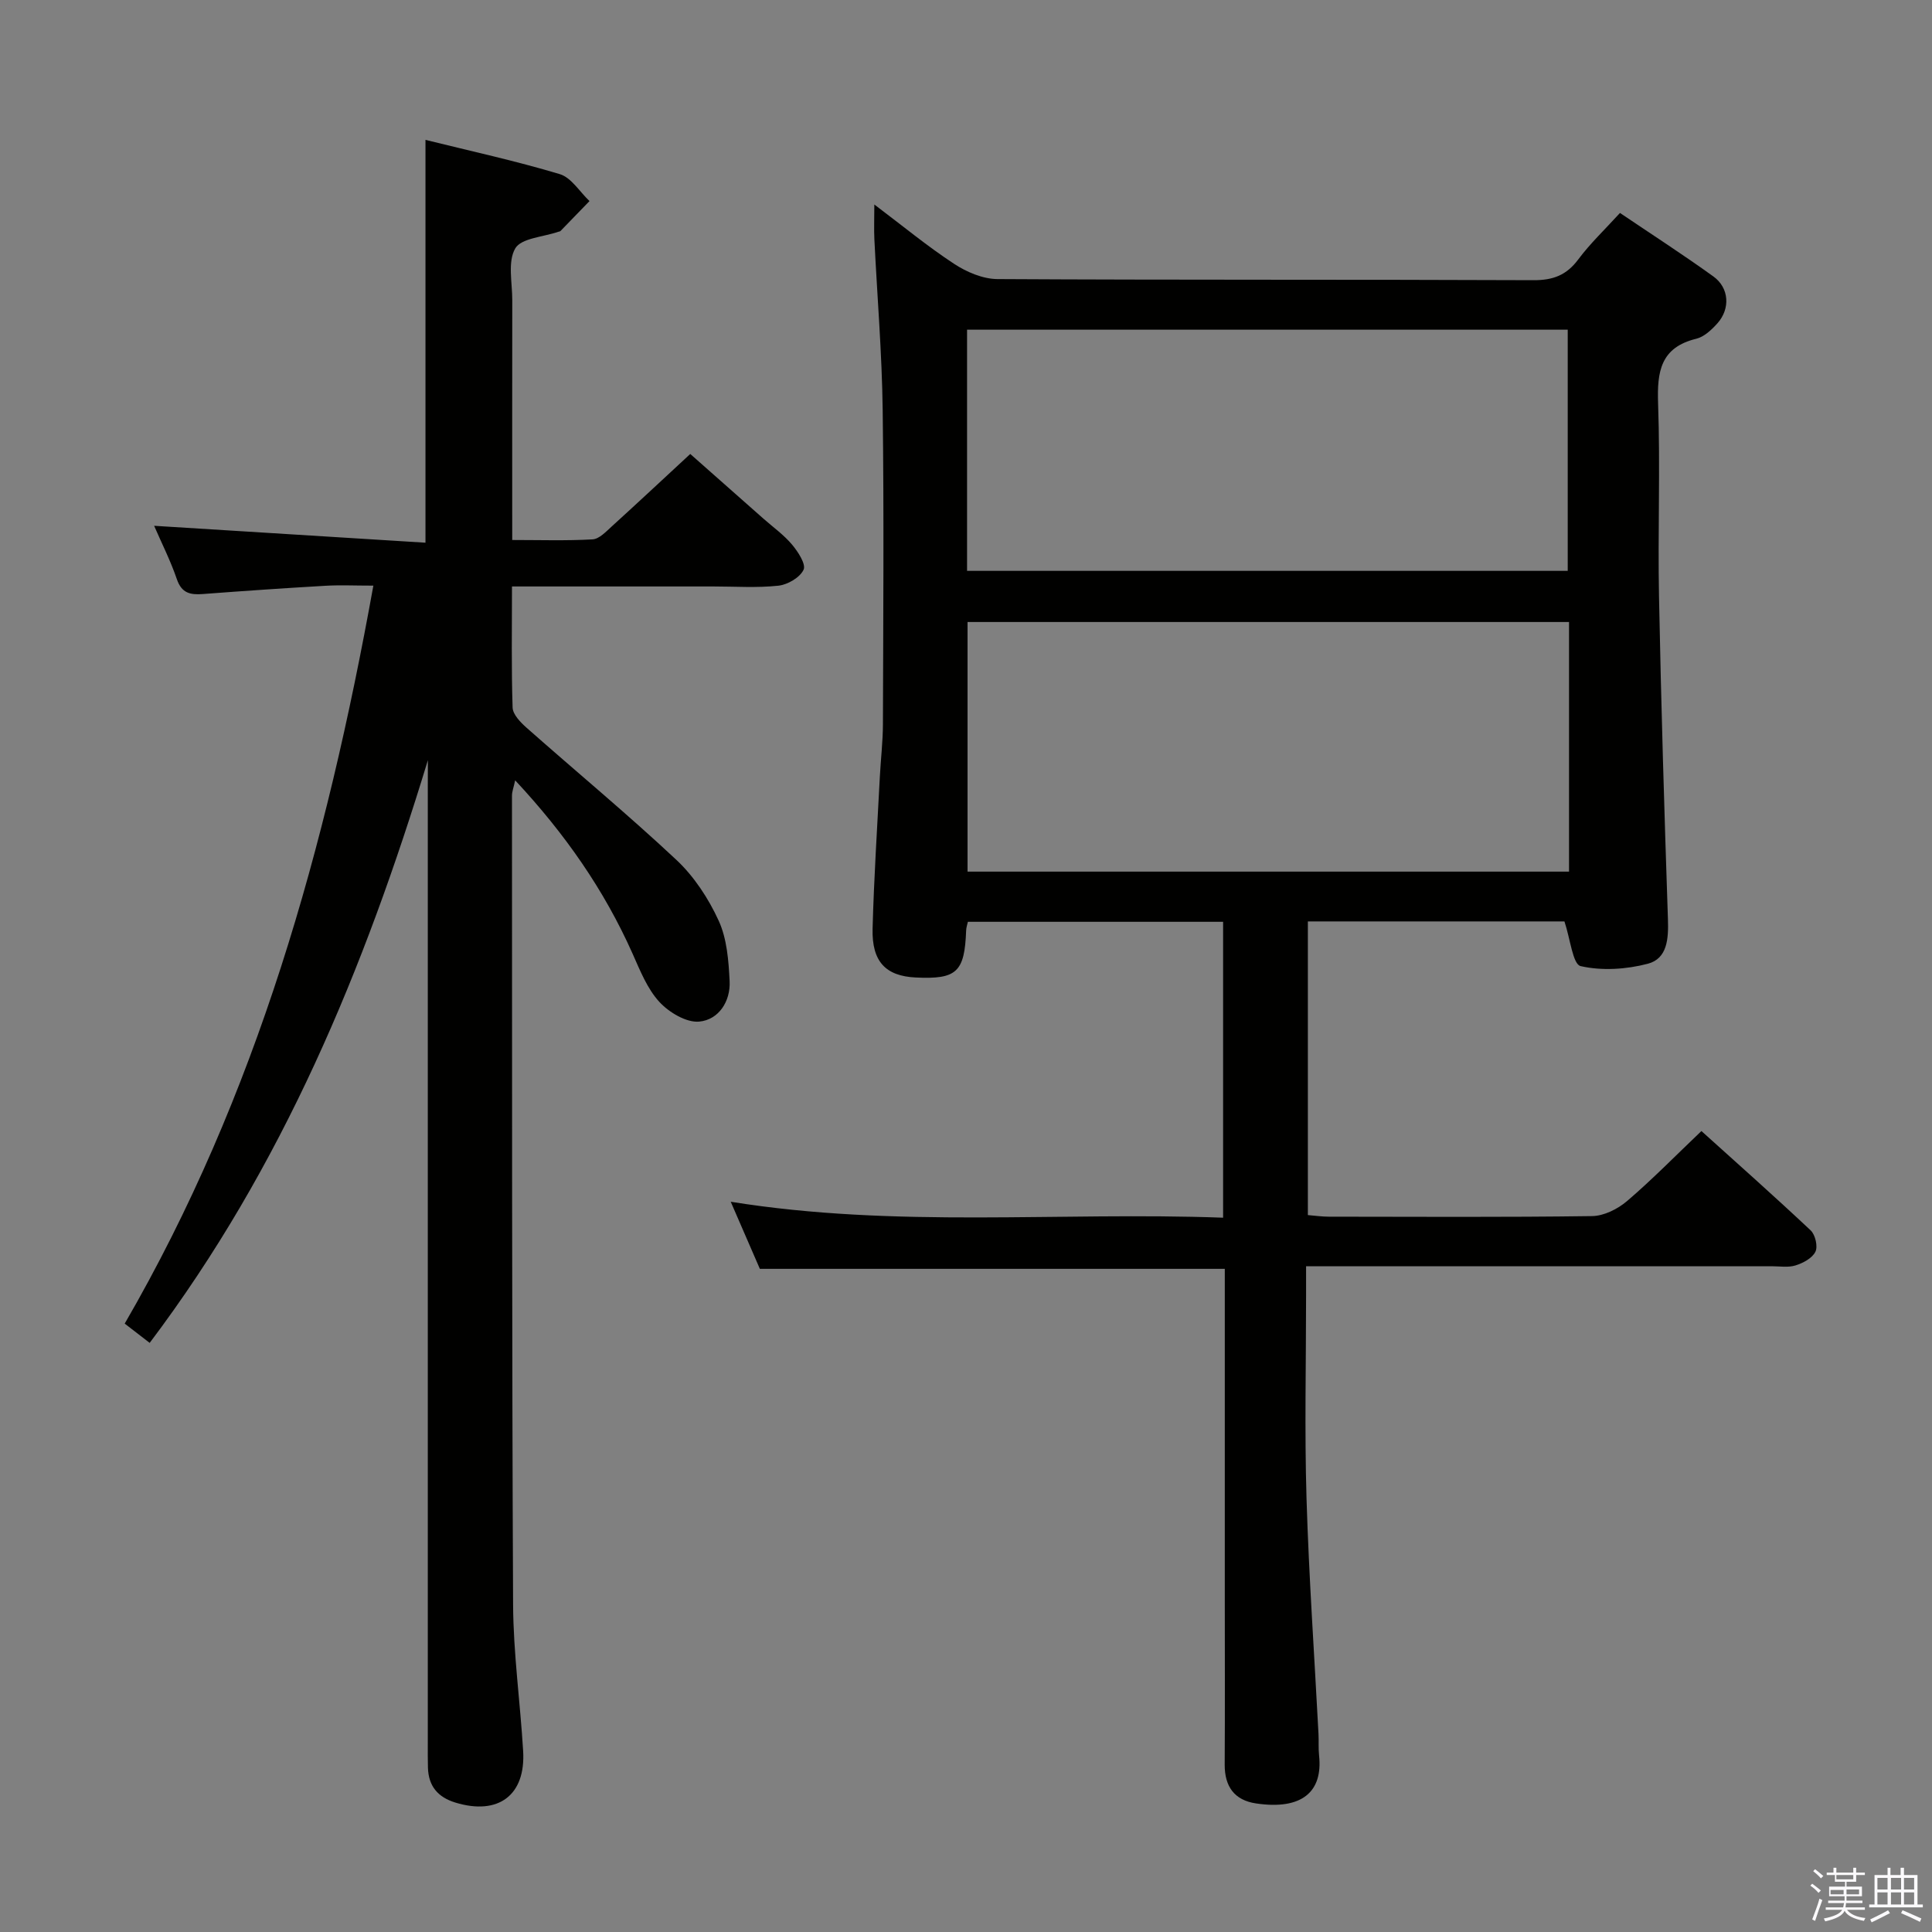 <svg enable-background="new 0 0 400 400" viewBox="0 0 400 400" xmlns="http://www.w3.org/2000/svg"><rect x="0" y="0" width="400" height="400" fill="#808080" stroke="none"/><path d="m374.8 390.4.4-.4c.7.5 1.3 1 1.8 1.4l-.5.5c-.5-.6-1.1-1.1-1.7-1.5zm1 7.3-.6-.3c.5-1.4 1.1-2.8 1.5-4.3.2.1.4.2.6.3-.5 1.3-1 2.8-1.5 4.3zm-.4-10.3.4-.4c.4.3 1 .8 1.7 1.4l-.5.5c-.4-.5-1-1-1.6-1.5zm2.5.3h1.7v-1h.6v1h3.5v-1h.6v1h1.8v.5h-1.8v1.4h-2v1h3.2v2h-3.2v.9h3.3v.5h-3.4c0 .3-.1.6-.1.9h4v.5h-3.7c.7.9 1.9 1.5 3.8 1.7-.1.2-.2.4-.3.6-2.1-.4-3.5-1.1-4-2.1-.4 1-1.8 1.7-4 2.2-.1-.2-.2-.4-.3-.6 2.1-.4 3.4-1 3.8-1.8h-3.4v-.5h3.6c.1-.3.1-.6.2-.9h-3.3v-.5h3.4c0-.3 0-.6 0-.9h-3.2v-2h3.3v-1h-2.1v-1.4h-1.7v-.5zm1.1 3.5v1h2.7c0-.3 0-.4 0-.4 0-.2 0-.2 0-.2 0-.1 0-.2 0-.3h-2.7zm1.2-3v.9h3.5v-.9zm4.7 3h-2.6v.6.4h2.6z" fill="#fbfafc"/><path d="m393.6 386.7h.6v1.5h2.8v6.1h1.1v.6h-11.1v-.6h1.1v-6.1h2.7v-1.5h.6v1.5h2.1v-1.5zm-2.7 8.8.4.6c-1.2.6-2.5 1.3-3.8 1.9-.1-.2-.2-.4-.3-.6 1.2-.6 2.5-1.2 3.7-1.9zm-2.2-6.7v2.4h2.1v-2.4zm0 3v2.5h2.1v-2.5zm2.8-3v2.4h2.1v-2.4zm0 3v2.5h2.1v-2.5zm6 6.1c-1.4-.7-2.7-1.3-3.9-1.8l.3-.6c1.5.6 2.7 1.2 3.9 1.7zm-1.2-9.1h-2.1v2.4h2.1zm-2.1 3v2.5h2.1v-2.5z" fill="#fbfafc"/><g fill="#010100"><path d="m270.41 262.17v6.02c0 14-.33 28.01.09 41.99.49 16.27 1.63 32.52 2.48 48.78.08 1.5-.04 3.01.12 4.5.81 7.48-3.51 11.34-13.06 9.92-4.46-.66-6.5-3.49-6.48-8.04.07-11.66.02-23.33.02-35 0-20.66 0-41.33 0-61.99 0-1.8 0-3.61 0-5.65-32.19 0-63.9 0-96.26 0-1.7-3.92-3.65-8.41-6.03-13.89 34.29 5.51 67.97 2.05 101.94 3.3 0-20.62 0-40.71 0-61.26-17.53 0-35.08 0-52.84 0-.12.56-.34 1.17-.36 1.79-.32 8.63-1.94 10.15-10.45 9.74-6.19-.3-9.1-3.27-8.92-10.12.28-10.48.96-20.94 1.5-31.41.19-3.65.63-7.3.64-10.95.06-21.66.23-43.33-.05-64.99-.15-11.79-1.14-23.58-1.72-35.37-.1-2.08-.01-4.17-.01-7.2 5.93 4.47 11.03 8.69 16.54 12.3 2.58 1.69 5.93 3.12 8.94 3.14 36.99.21 73.99.07 110.98.23 4.07.02 6.86-1.04 9.29-4.31 2.47-3.31 5.51-6.19 8.63-9.61 6.51 4.4 13.04 8.61 19.34 13.15 3.28 2.36 3.53 6.68.84 9.69-1.19 1.33-2.74 2.8-4.37 3.2-7.42 1.8-8.15 6.81-7.92 13.4.47 13.32-.07 26.66.19 39.99.43 22.29 1.1 44.58 1.85 66.87.13 3.98-.13 8.08-4.16 9.14-4.44 1.17-9.52 1.5-13.92.49-1.63-.38-2.13-5.62-3.35-9.25-17.04 0-34.91 0-53.12 0v60.8c1.5.12 2.92.33 4.34.33 18.16.02 36.33.13 54.49-.12 2.46-.03 5.32-1.46 7.25-3.11 5.18-4.42 9.96-9.32 15.4-14.5 7.25 6.54 15.05 13.45 22.63 20.58.95.9 1.51 3.32.97 4.41-.65 1.33-2.54 2.34-4.11 2.83-1.52.48-3.3.17-4.97.17-30 0-59.99 0-89.99 0-1.84.01-3.66.01-6.38.01zm54.44-133.39c-41.83 0-83.19 0-124.53 0v51.68h124.53c0-17.33 0-34.28 0-51.68zm-124.63-10.59h124.36c0-16.95 0-33.5 0-49.93-41.66 0-82.9 0-124.36 0z"/><path d="m88.59 157.38c-13.13 43.2-30.09 84.17-57.6 120.65-1.93-1.49-3.46-2.67-5.17-3.99 27.4-47.29 41.72-98.66 51.48-152.79-3.81 0-6.89-.15-9.96.03-8.46.49-16.91 1.07-25.36 1.71-2.56.19-4.36-.16-5.35-3.04-1.33-3.89-3.2-7.58-4.72-11.09 18.66 1.16 37.15 2.32 56.18 3.5 0-28.16 0-55.49 0-83.4 9.28 2.3 18.65 4.34 27.8 7.09 2.4.72 4.12 3.66 6.16 5.58-2 2.06-3.99 4.13-6 6.19-.1.11-.31.11-.47.17-3.09 1.08-7.67 1.3-8.91 3.45-1.6 2.78-.6 7.09-.61 10.75-.03 16.3-.01 32.61-.01 49.61 5.78 0 11.23.18 16.64-.13 1.37-.08 2.78-1.6 3.97-2.68 5.29-4.81 10.52-9.69 16.25-15 4.55 4.02 9.86 8.71 15.17 13.41 2 1.76 4.21 3.34 5.91 5.36 1.24 1.48 2.92 4.06 2.38 5.2-.75 1.61-3.29 3.09-5.21 3.3-4.45.48-8.98.16-13.48.16-12 0-23.99 0-35.99 0-1.78 0-3.57 0-5.69 0 0 8.79-.14 16.94.13 25.08.05 1.43 1.64 3.06 2.89 4.17 10.33 9.14 20.96 17.94 31.02 27.36 3.67 3.44 6.66 8.01 8.76 12.6 1.71 3.74 2.05 8.27 2.26 12.49.21 4.21-2.26 8.01-6.28 8.39-2.66.26-6.28-1.91-8.28-4.09-2.5-2.73-3.98-6.49-5.53-9.97-5.88-13.2-13.99-24.83-24.31-35.89-.32 1.49-.66 2.33-.66 3.17.03 55.81-.03 111.63.23 167.44.05 10.11 1.47 20.21 2.08 30.33.56 9.19-5.13 13.41-14.01 10.71-3.66-1.12-5.58-3.41-5.7-7.22-.05-1.66-.03-3.33-.03-5 0-66.14 0-132.29 0-198.43.02-1.72.02-3.45.02-5.18z"/></g></svg>